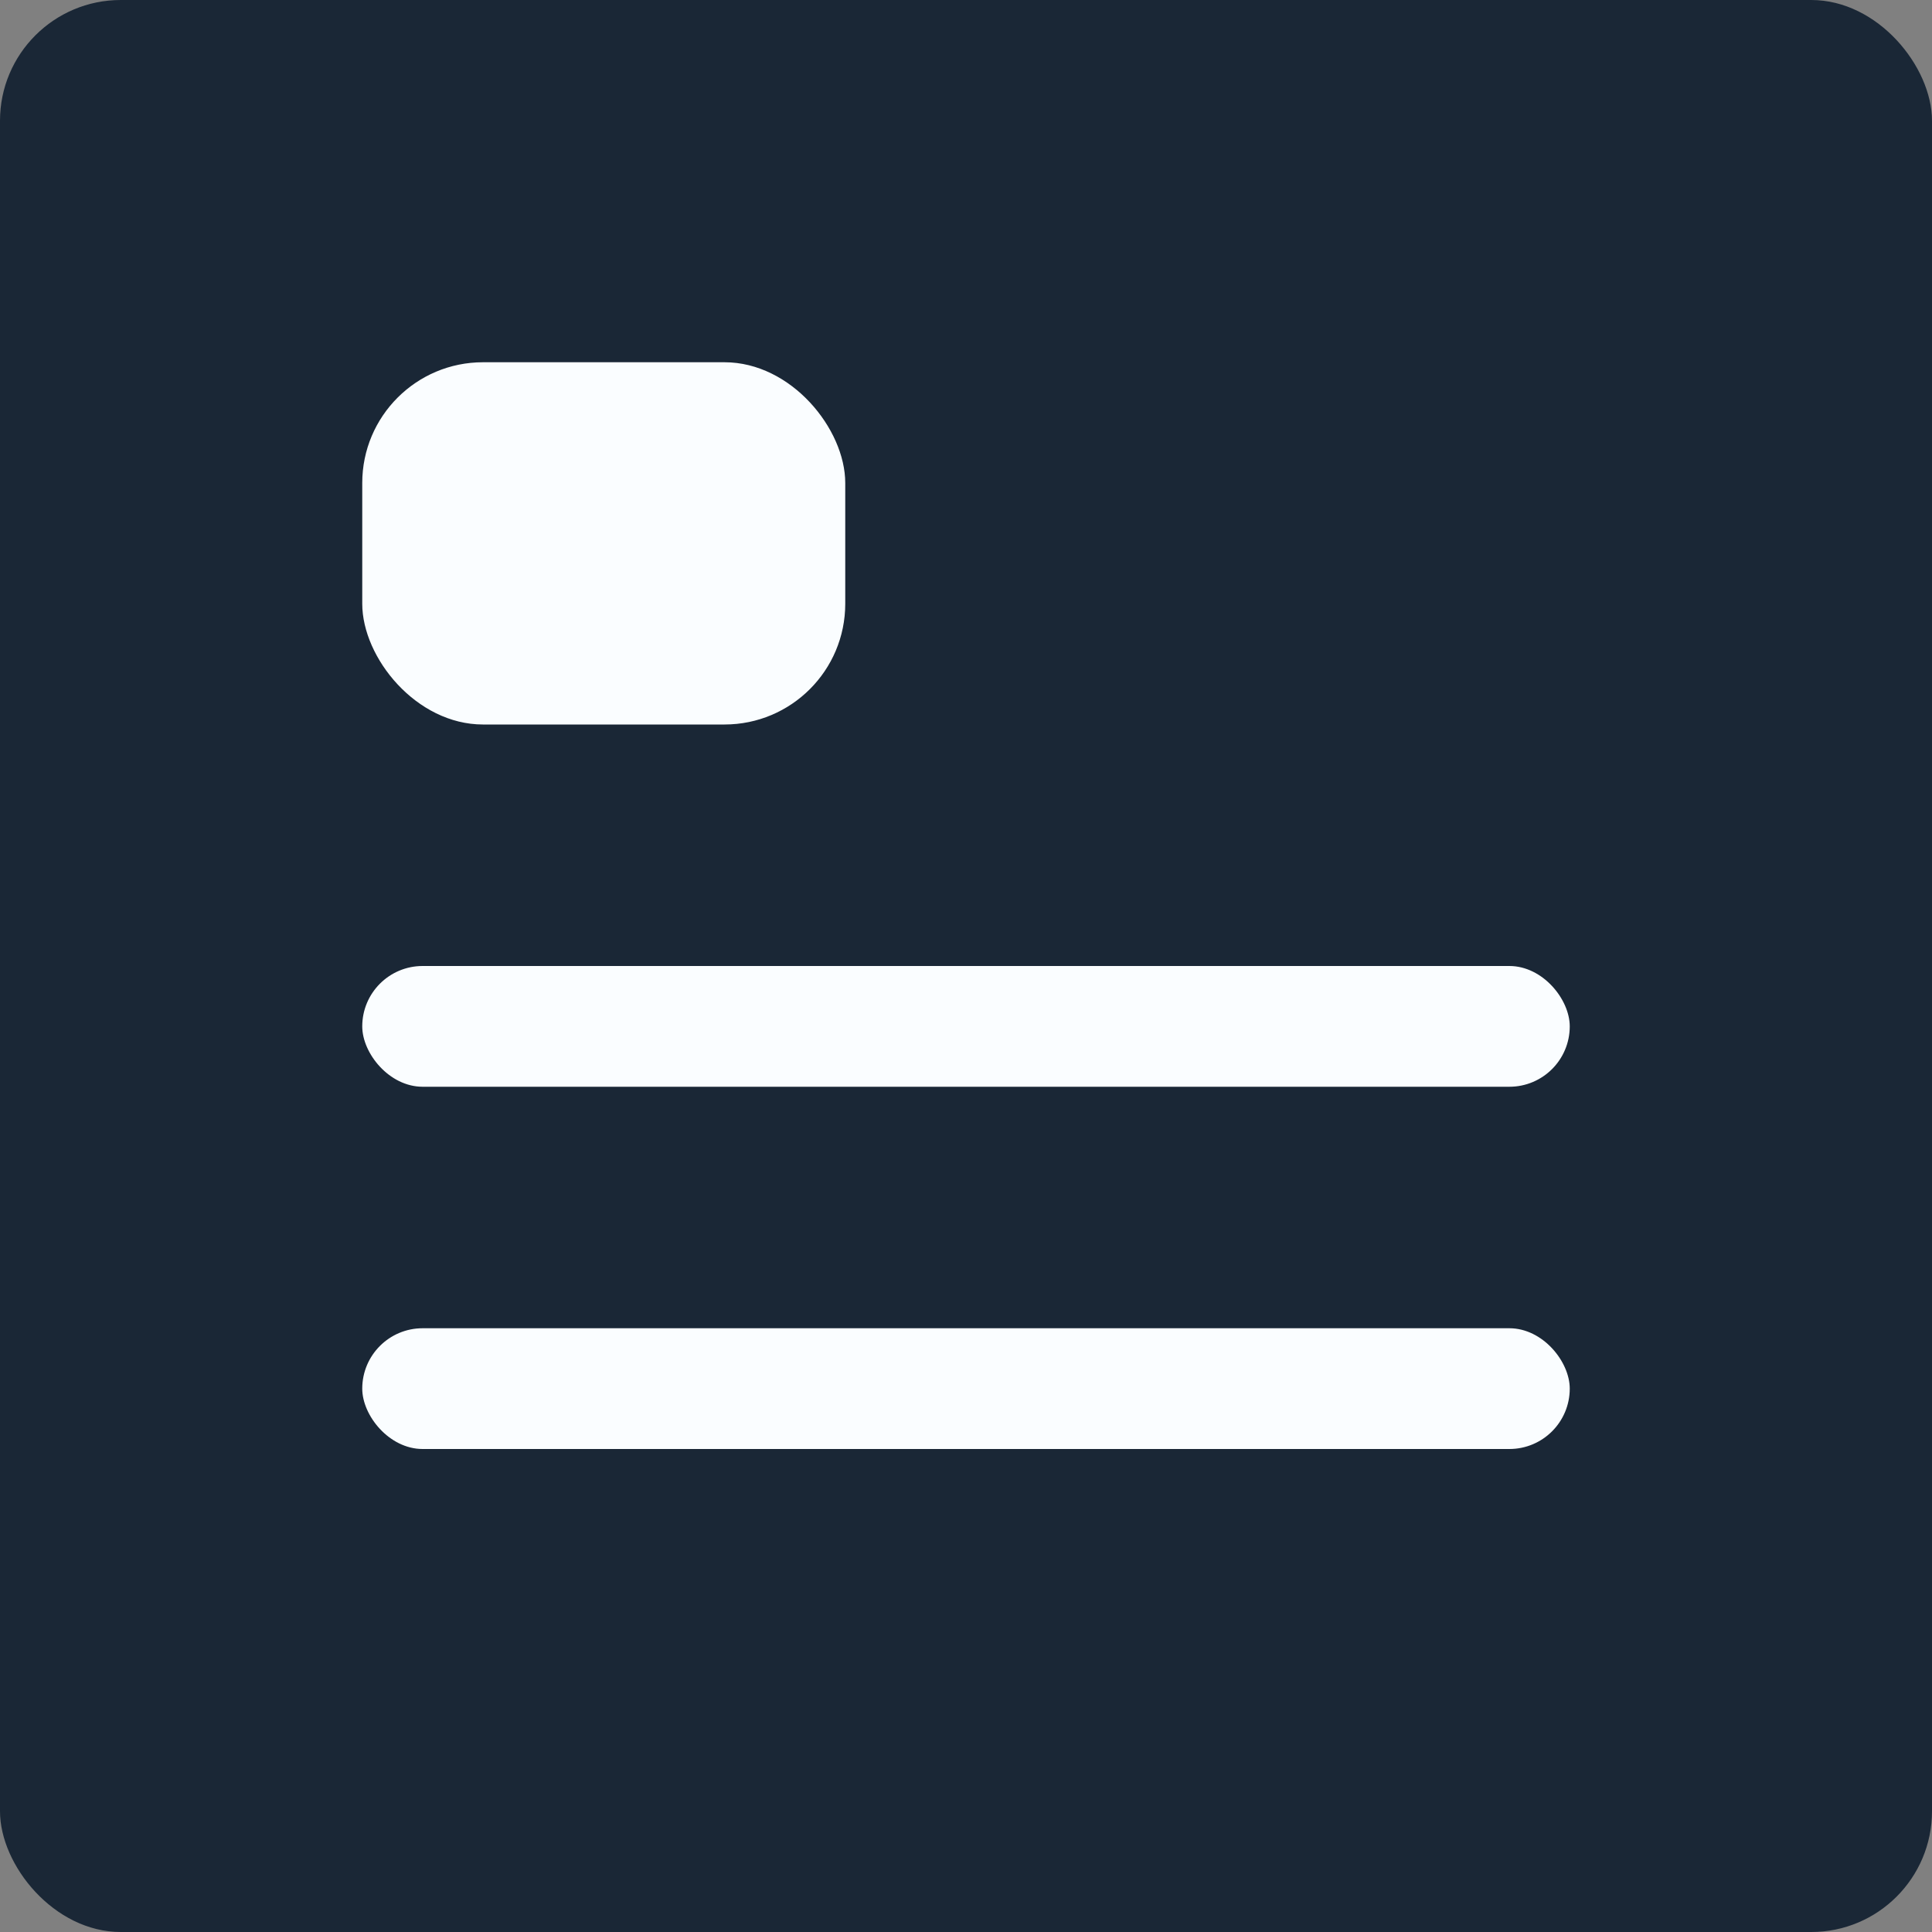 <?xml version="1.0" encoding="UTF-8"?>
<svg width="16px" height="16px" viewBox="0 0 16 16" version="1.1" xmlns="http://www.w3.org/2000/svg" xmlns:xlink="http://www.w3.org/1999/xlink">
    <rect x="0" y="0" width="16" height="16" fill="#808080" stroke="none"/>
    <!-- Generator: Sketch 45.2 (43514) - http://www.bohemiancoding.com/sketch -->
    <title>Group 11 Copy 9</title>
    <desc>Created with Sketch.</desc>
    <defs>
        <rect id="path-1" x="0" y="0" width="16" height="16" rx="1"></rect>
    </defs>
    <g id="2.1风格调整" stroke="none" stroke-width="1" fill="none" fill-rule="evenodd">
        <g id="Group">
            <rect id="Rectangle-2" x="0" y="0" width="16" height="16"></rect>
            <g id="Rectangle-15">
                <use fill="#1A2736" fill-rule="evenodd" xlink:href="#path-1"></use>
                <rect stroke="#1A2736" stroke-width="1" x="0.5" y="0.5" width="15" height="15" rx="1"></rect>
            </g>
            <rect id="Rectangle-16-Copy" fill="#FAFDFF" x="3" y="3" width="4" height="3" rx="1"></rect>
            <rect id="Rectangle-21" fill="#FAFDFF" x="3" y="8" width="10" height="1" rx="0.5"></rect>
            <rect id="Rectangle-21" fill="#FAFDFF" x="3" y="11" width="10" height="1" rx="0.5"></rect>
        </g>
    </g>
</svg>
